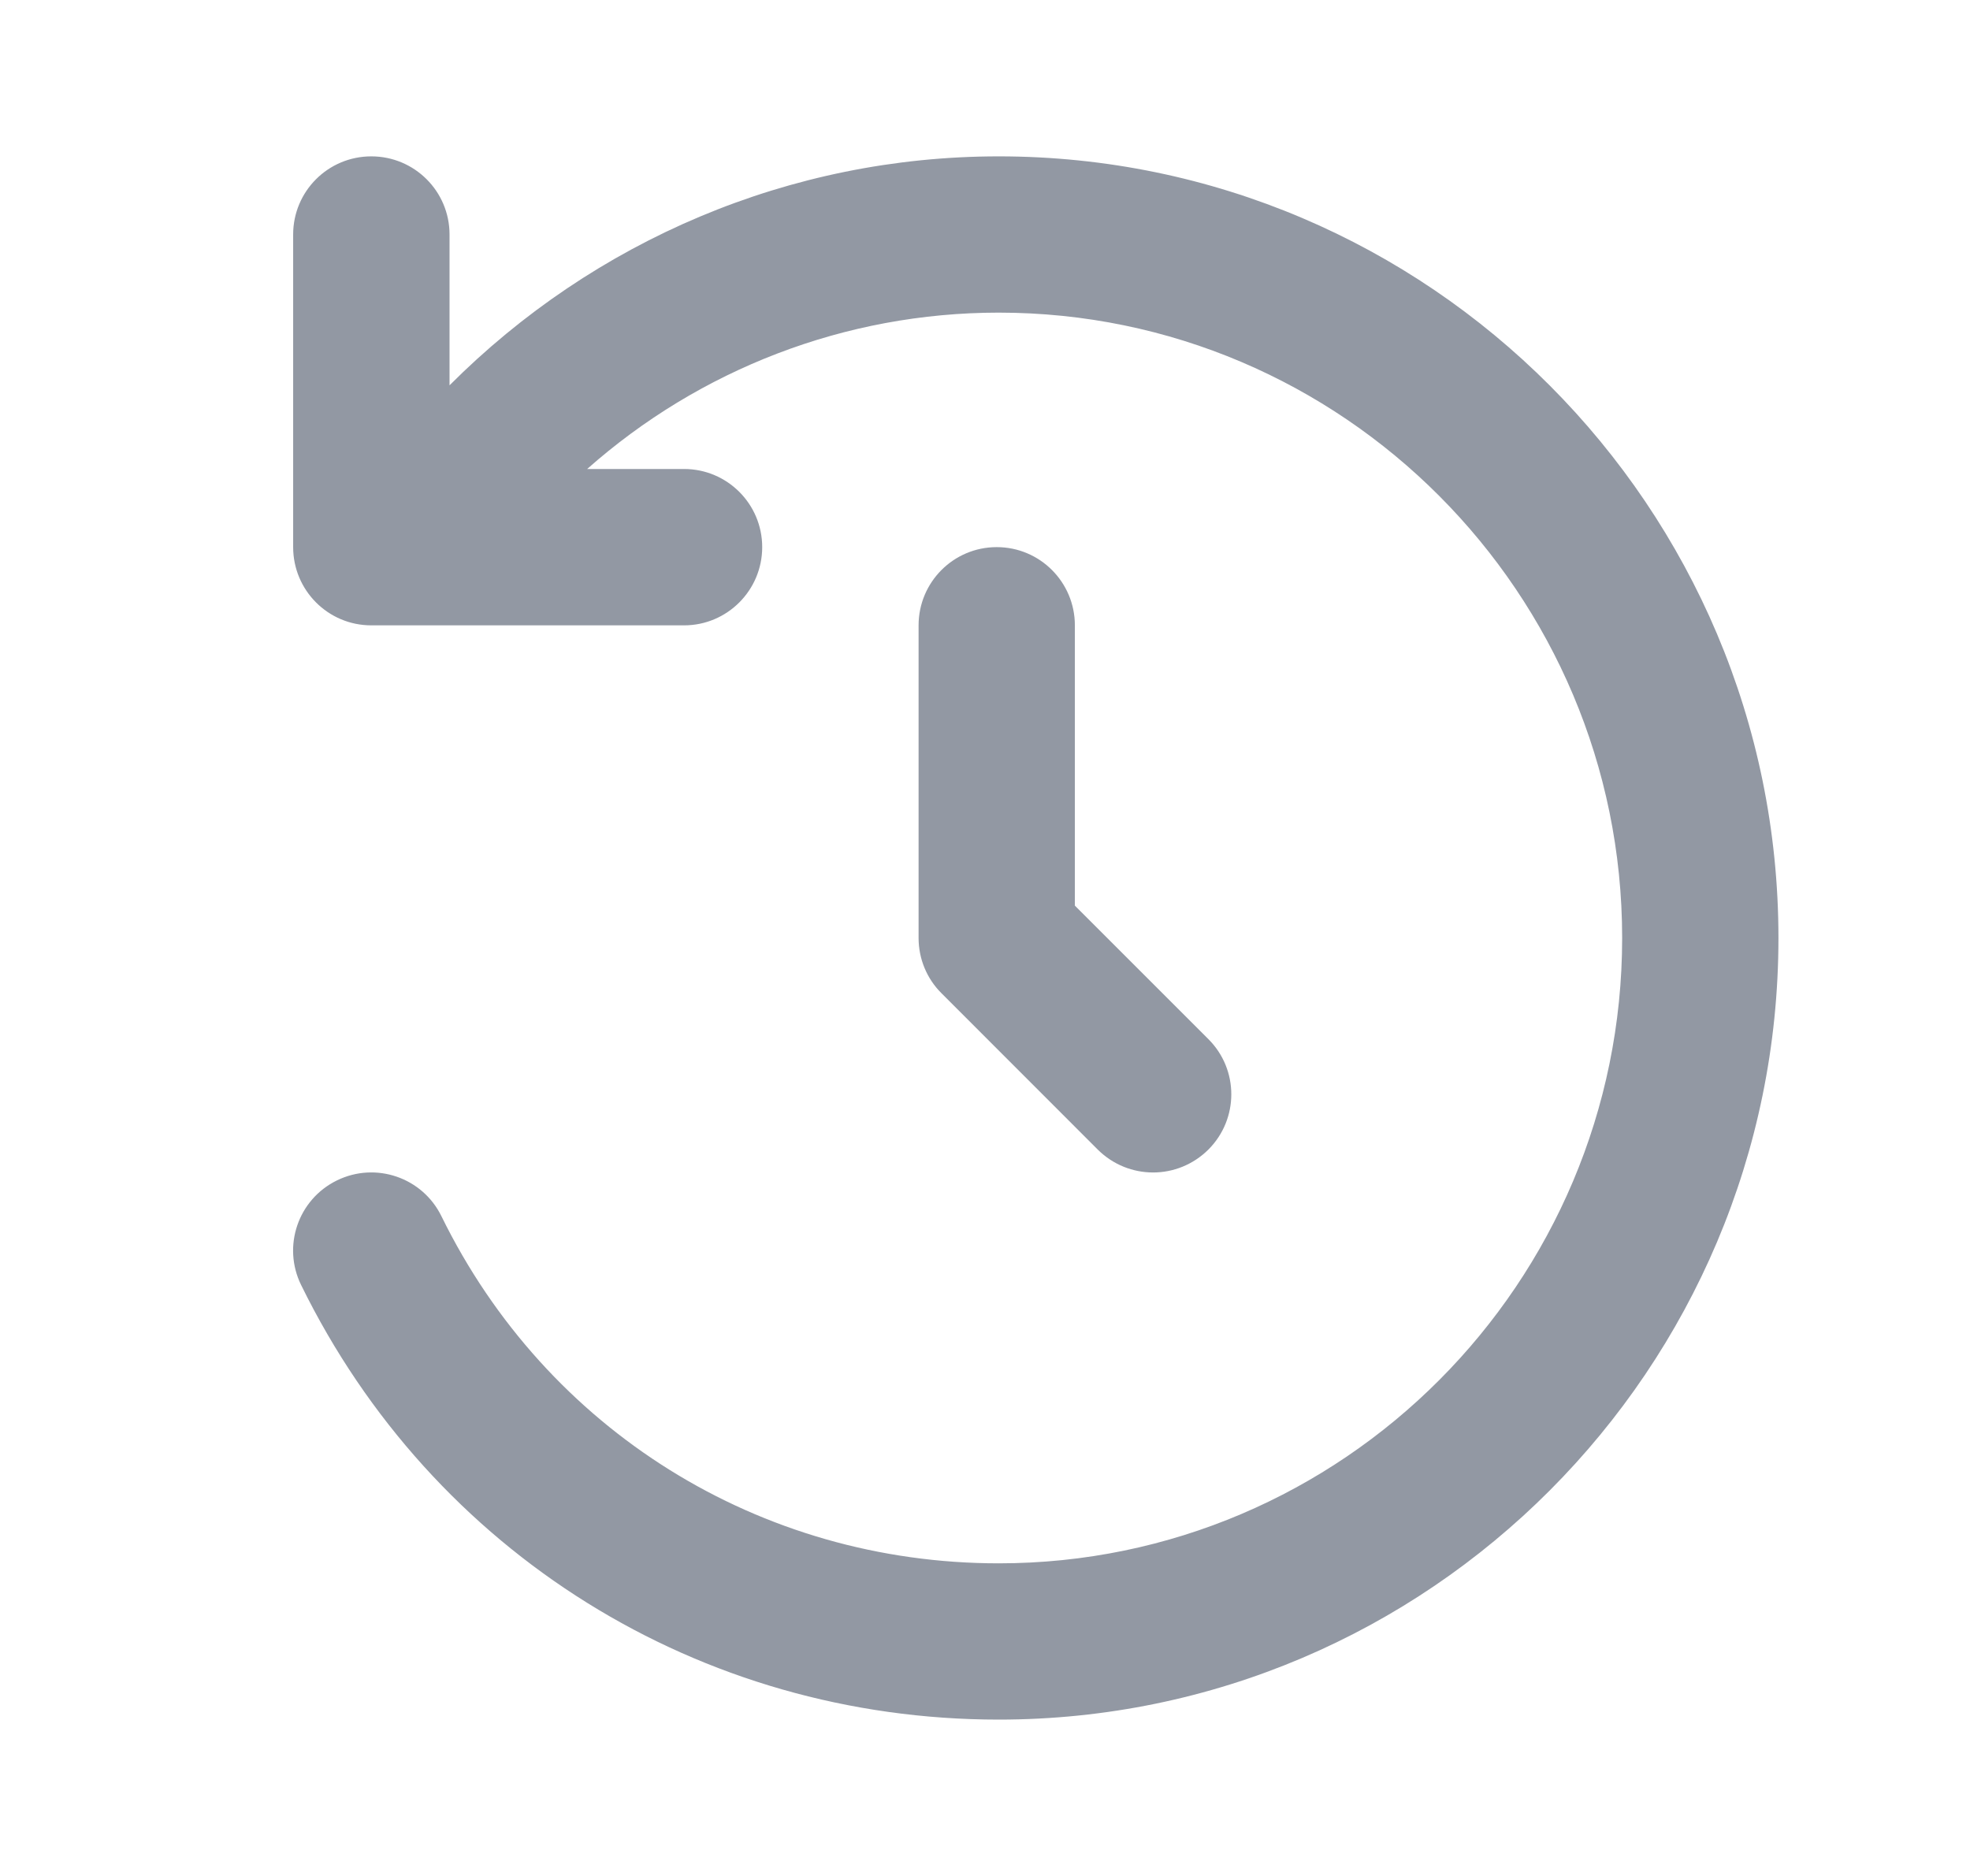 <svg width="21" height="20" viewBox="0 0 21 20" fill="none" xmlns="http://www.w3.org/2000/svg">
<path d="M11.458 6.667V9.655L12.881 11.078C13.207 11.403 13.207 11.93 12.881 12.256C12.718 12.418 12.505 12.5 12.292 12.5C12.078 12.5 11.865 12.418 11.702 12.256L10.036 10.589C9.879 10.433 9.792 10.221 9.792 10V6.667C9.792 6.207 10.164 5.833 10.625 5.833C11.086 5.833 11.458 6.207 11.458 6.667ZM10.646 1.667C8.421 1.667 6.332 2.565 4.792 4.108V2.5C4.792 2.04 4.419 1.667 3.958 1.667C3.497 1.667 3.125 2.04 3.125 2.5V5.833C3.125 6.293 3.497 6.667 3.958 6.667H7.292C7.752 6.667 8.125 6.293 8.125 5.833C8.125 5.373 7.752 5 7.292 5H6.259C7.457 3.939 9.008 3.333 10.646 3.333C14.31 3.333 17.292 6.324 17.292 10C17.292 13.676 14.311 16.667 10.646 16.667C8.101 16.667 5.825 15.249 4.706 12.967C4.504 12.553 4.005 12.382 3.591 12.585C3.177 12.788 3.007 13.287 3.21 13.7C4.611 16.558 7.461 18.333 10.646 18.333C15.229 18.333 18.958 14.595 18.958 10C18.958 5.405 15.229 1.667 10.646 1.667Z" fill="#9298A3"/>
</svg>
